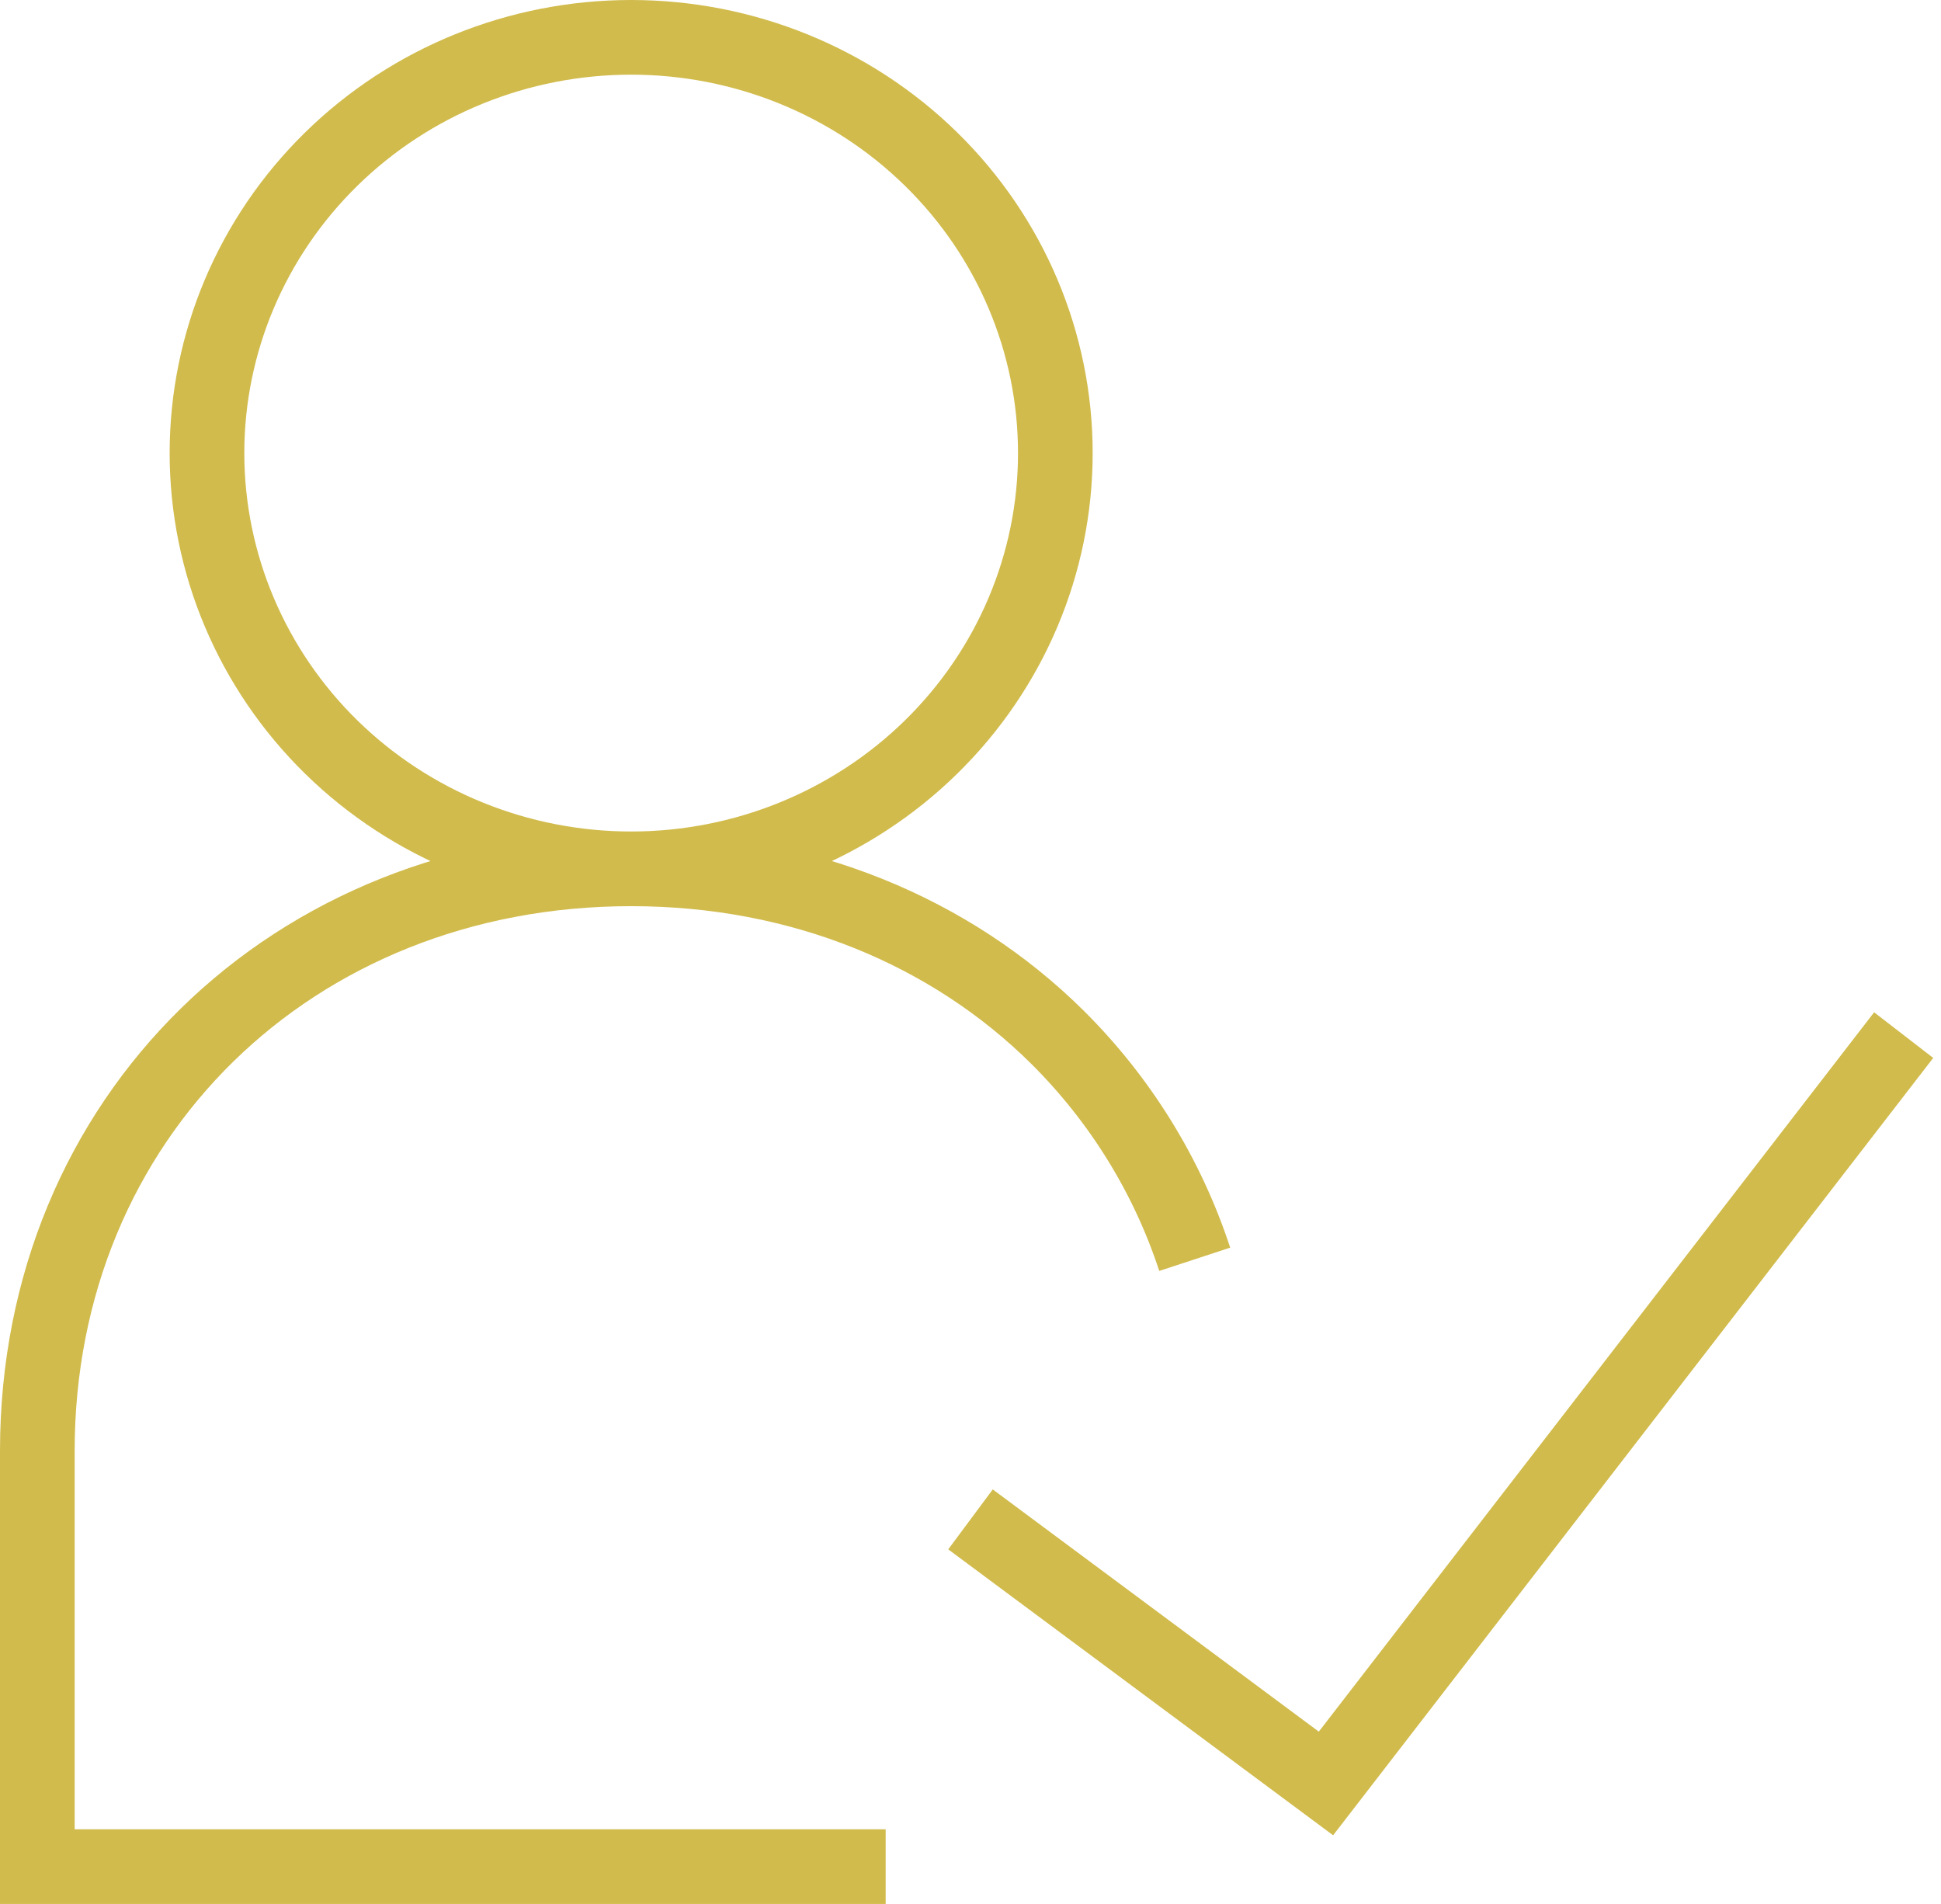 <svg width="52" height="51" viewBox="0 0 52 51" fill="none" xmlns="http://www.w3.org/2000/svg">
<path d="M16.909 23.273C19.923 23.273 22.813 22.099 24.944 20.011C27.076 17.922 28.273 15.09 28.273 12.136C28.273 9.183 27.076 6.35 24.944 4.262C22.813 2.173 19.923 1 16.909 1C13.895 1 11.005 2.173 8.874 4.262C6.743 6.35 5.545 9.183 5.545 12.136C5.545 15.09 6.743 17.922 8.874 20.011C11.005 22.099 13.895 23.273 16.909 23.273ZM16.909 23.273C21.484 23.273 25.482 24.965 28.325 27.779C30.011 29.453 31.272 31.492 32.007 33.732M16.909 23.273C7.818 23.273 1 29.954 1 38.864V50H23.727M26 40.699L35.523 47.773L51 27.727" stroke="#D1BB4C" stroke-width="2"/>
</svg>
